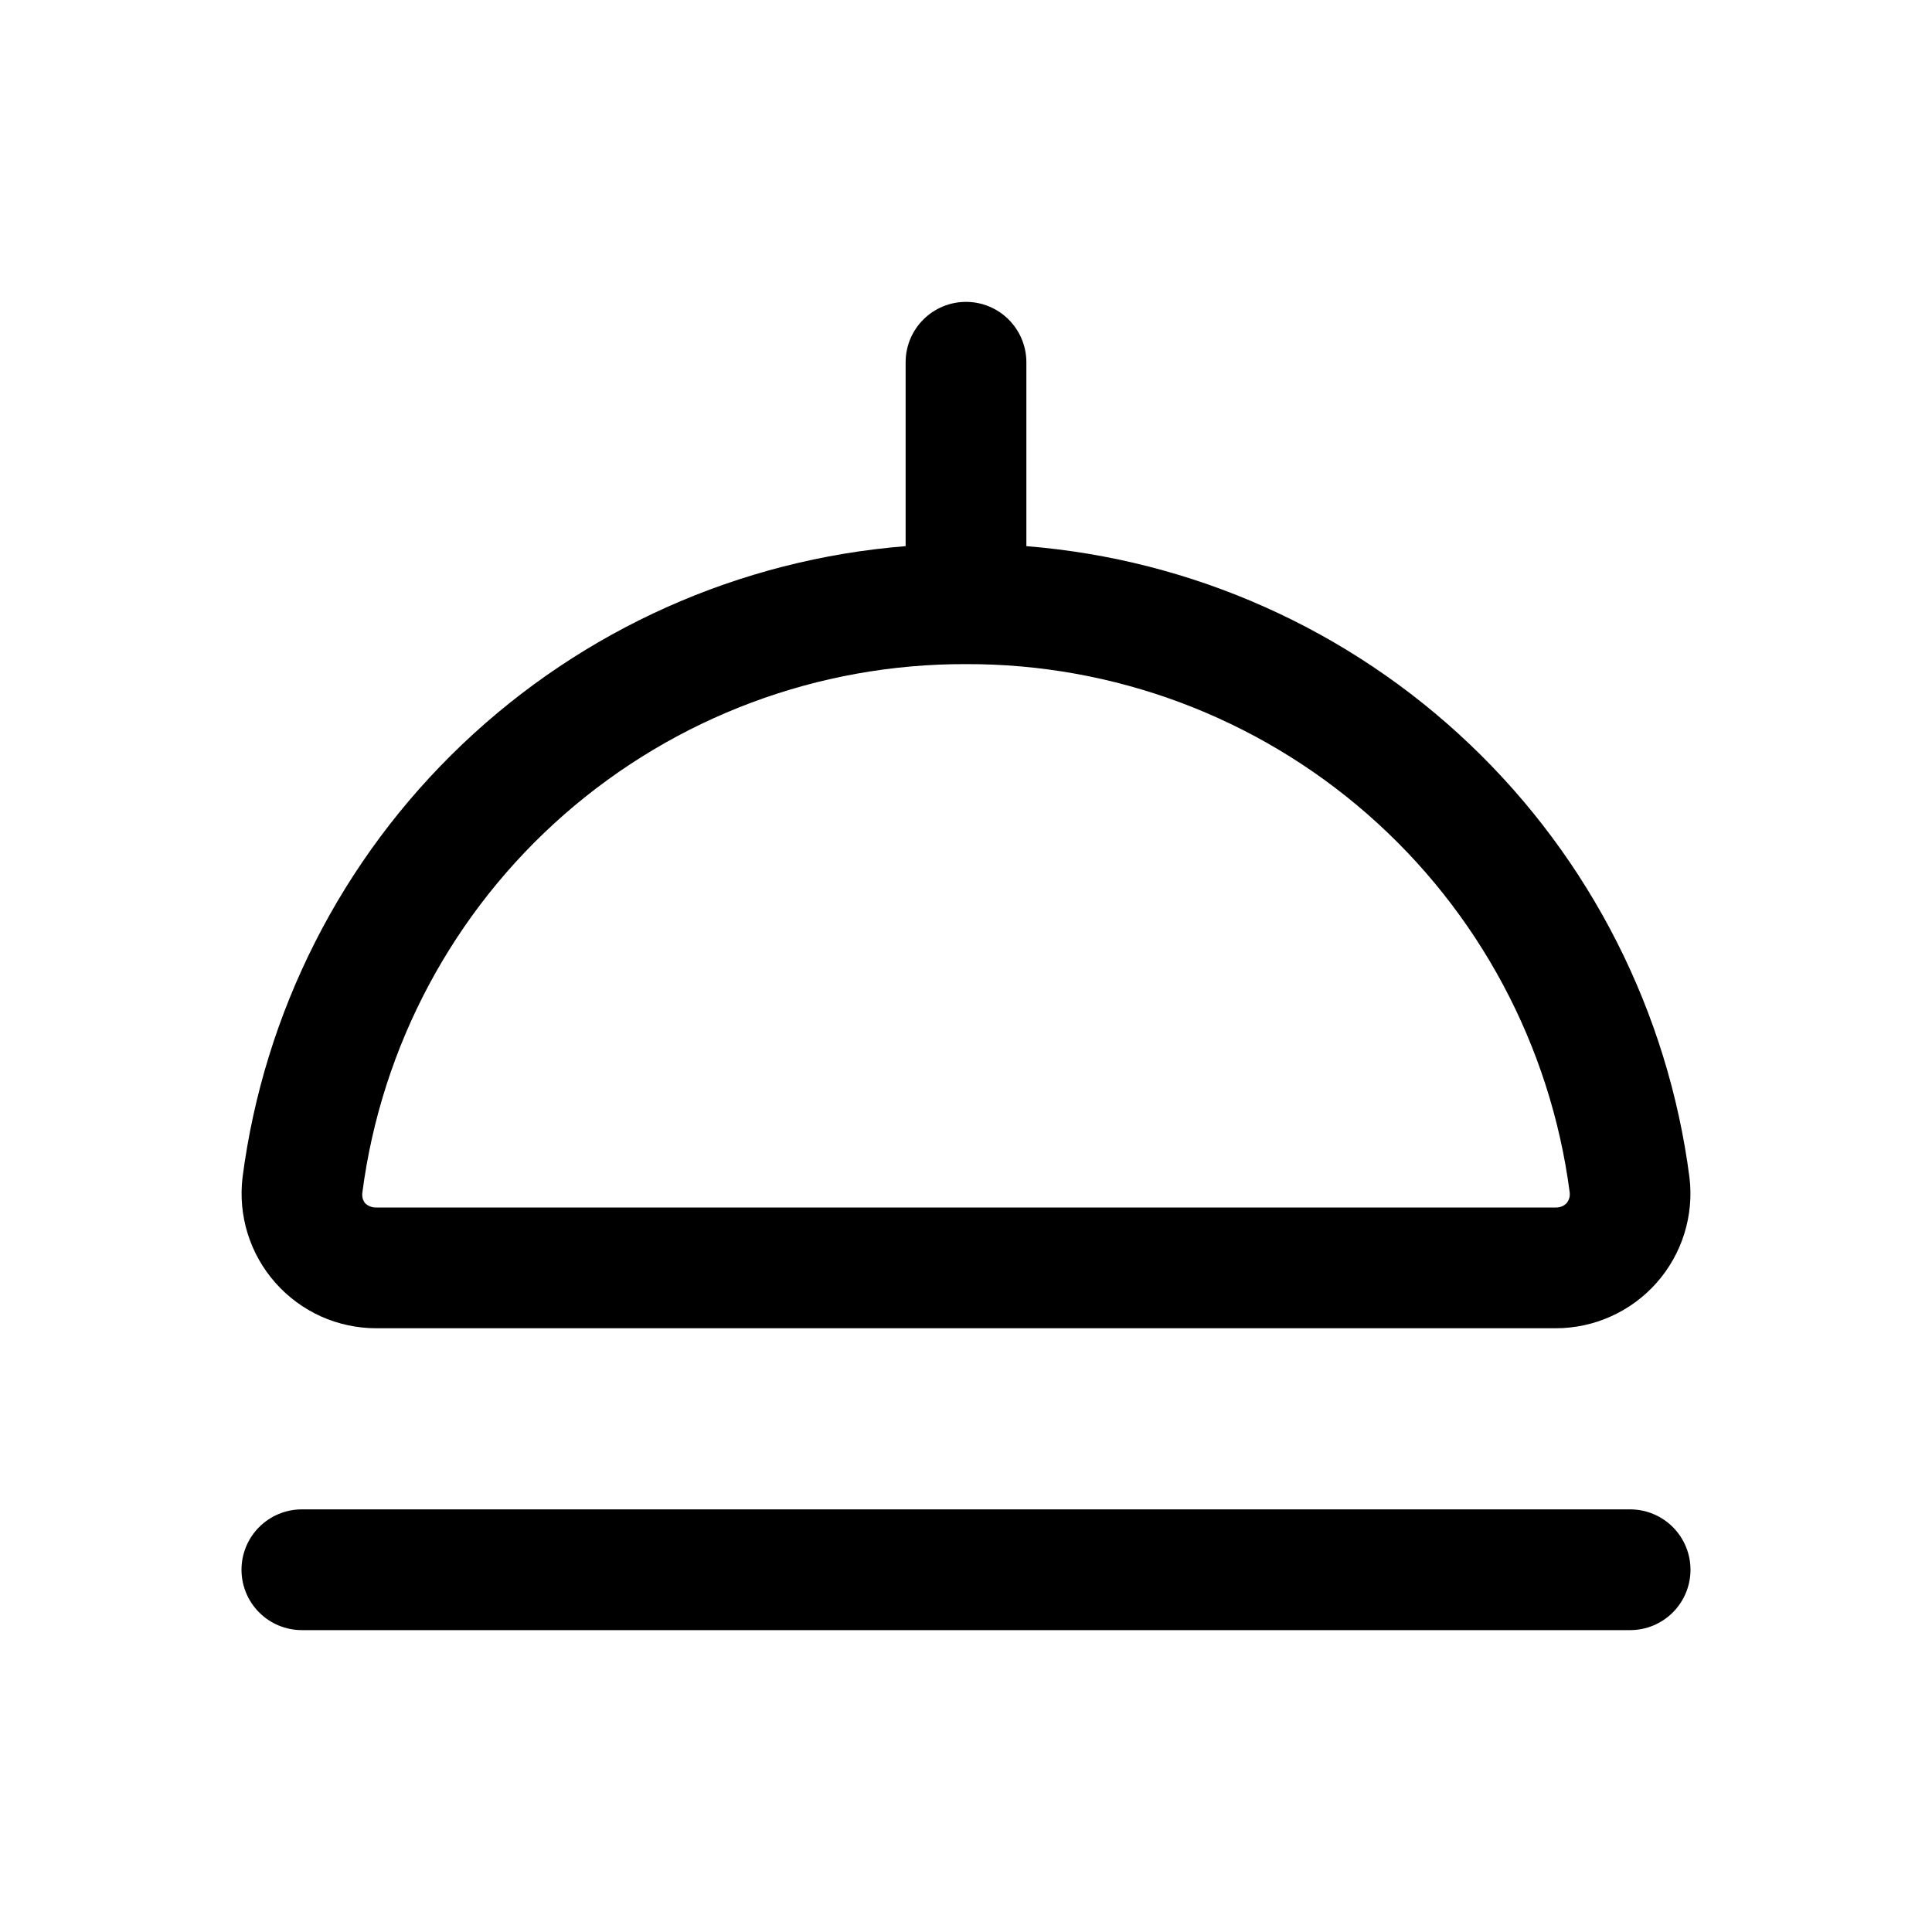 <svg width="32" height="32" viewBox="0 0 32 32" fill="none" xmlns="http://www.w3.org/2000/svg">
<path d="M6.231 22H25.768C26.084 22 26.395 21.933 26.683 21.803C26.971 21.674 27.227 21.485 27.437 21.249C27.646 21.013 27.803 20.736 27.897 20.435C27.991 20.134 28.021 19.816 27.983 19.503C27.628 16.765 26.344 14.232 24.344 12.328C22.345 10.425 19.752 9.266 17 9.046V6C17 5.735 16.894 5.48 16.707 5.293C16.519 5.105 16.265 5 16 5C15.735 5 15.48 5.105 15.293 5.293C15.105 5.48 15 5.735 15 6V9.046C12.248 9.266 9.655 10.425 7.656 12.329C5.656 14.232 4.372 16.765 4.017 19.503C3.98 19.816 4.009 20.134 4.103 20.435C4.197 20.736 4.354 21.013 4.563 21.249C4.772 21.485 5.029 21.674 5.316 21.804C5.604 21.933 5.916 22 6.231 22ZM16 11C18.446 10.992 20.81 11.876 22.651 13.487C24.492 15.097 25.682 17.324 25.999 19.749C26.003 19.781 26.001 19.813 25.992 19.844C25.983 19.875 25.968 19.903 25.948 19.928C25.925 19.952 25.897 19.971 25.866 19.983C25.835 19.995 25.802 20.001 25.768 20H6.231C6.163 20.002 6.097 19.976 6.048 19.93C6.028 19.904 6.014 19.876 6.006 19.845C5.999 19.814 5.997 19.782 6.002 19.751C6.318 17.326 7.508 15.098 9.348 13.488C11.189 11.877 13.554 10.992 16 11Z" fill="black"/>
<path d="M27 25H5C4.735 25 4.48 25.105 4.293 25.293C4.105 25.48 4 25.735 4 26C4 26.265 4.105 26.52 4.293 26.707C4.48 26.895 4.735 27 5 27H27C27.265 27 27.519 26.895 27.707 26.707C27.894 26.52 28 26.265 28 26C28 25.735 27.894 25.48 27.707 25.293C27.519 25.105 27.265 25 27 25Z" fill="black"/>
</svg>
